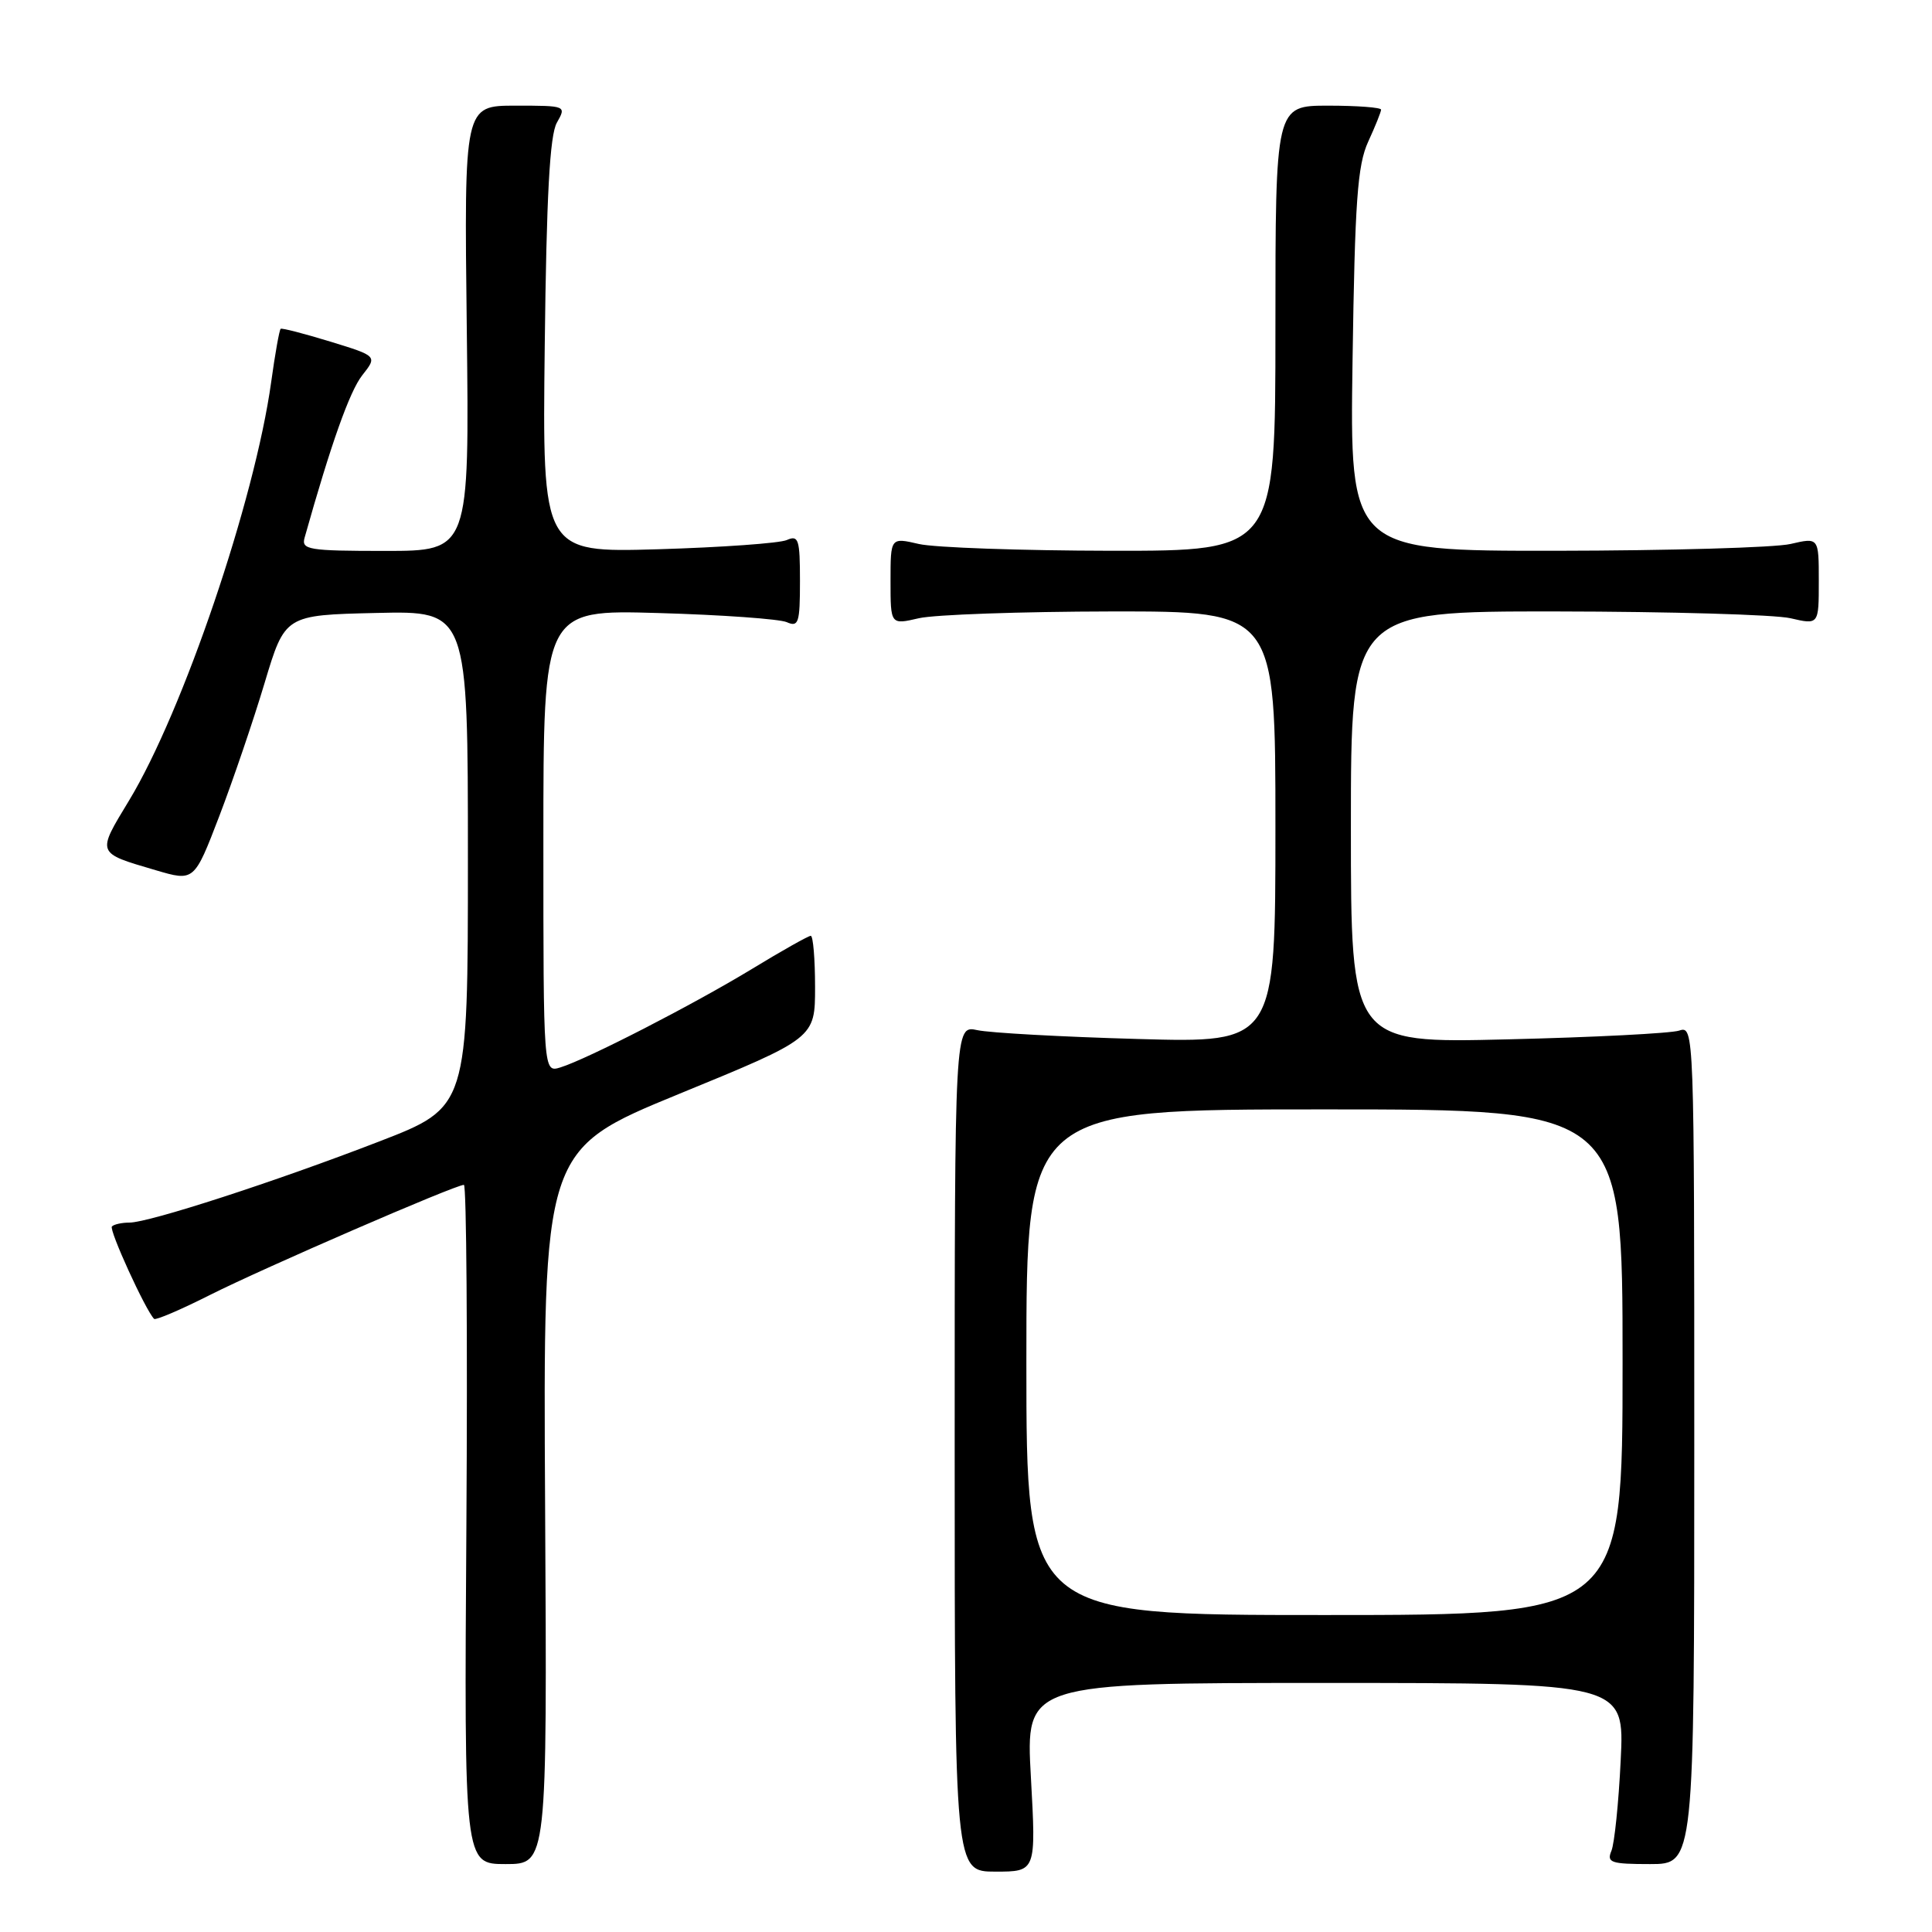 <?xml version="1.0" encoding="UTF-8" standalone="no"?>
<!DOCTYPE svg PUBLIC "-//W3C//DTD SVG 1.1//EN" "http://www.w3.org/Graphics/SVG/1.1/DTD/svg11.dtd" >
<svg xmlns="http://www.w3.org/2000/svg" xmlns:xlink="http://www.w3.org/1999/xlink" version="1.1" viewBox="0 0 256 256">
 <g >
 <path fill="currentColor"
d=" M 136.60 235.50 C 135.90 223.00 135.90 223.00 175.58 223.00 C 215.26 223.00 215.26 223.00 214.75 233.25 C 214.48 238.89 213.92 244.29 213.52 245.25 C 212.87 246.80 213.45 247.00 218.64 247.00 C 224.50 247.00 224.50 247.00 224.50 191.45 C 224.50 136.34 224.48 135.90 222.50 136.56 C 221.40 136.92 211.16 137.45 199.75 137.72 C 179.00 138.23 179.00 138.23 179.00 109.61 C 179.00 81.00 179.00 81.00 206.25 81.02 C 221.24 81.04 235.19 81.44 237.25 81.92 C 241.00 82.79 241.00 82.79 241.00 77.00 C 241.00 71.21 241.00 71.21 237.25 72.08 C 235.19 72.56 221.20 72.96 206.17 72.98 C 178.85 73.00 178.85 73.00 179.22 47.75 C 179.53 26.61 179.87 21.89 181.29 18.78 C 182.23 16.74 183.00 14.82 183.00 14.53 C 183.00 14.24 179.85 14.00 176.00 14.00 C 169.00 14.00 169.00 14.00 169.00 43.50 C 169.00 73.00 169.00 73.00 147.25 72.98 C 135.29 72.96 123.81 72.56 121.75 72.08 C 118.00 71.21 118.00 71.21 118.00 77.00 C 118.00 82.79 118.00 82.79 121.75 81.92 C 123.81 81.44 135.29 81.04 147.25 81.02 C 169.00 81.00 169.00 81.00 169.00 109.60 C 169.00 138.19 169.00 138.19 150.75 137.67 C 140.71 137.39 131.15 136.86 129.50 136.50 C 126.50 135.85 126.50 135.85 126.50 191.92 C 126.50 248.00 126.50 248.00 131.90 248.00 C 137.29 248.00 137.29 248.00 136.60 235.50 Z  M 72.23 199.68 C 71.96 152.35 71.96 152.35 89.98 144.95 C 108.00 137.56 108.00 137.56 108.00 130.78 C 108.00 127.05 107.74 124.00 107.43 124.00 C 107.12 124.00 103.61 125.97 99.64 128.39 C 91.78 133.16 77.84 140.32 74.25 141.44 C 72.00 142.13 72.00 142.13 72.00 111.46 C 72.00 80.79 72.00 80.79 87.25 81.23 C 95.64 81.47 103.29 82.02 104.25 82.44 C 105.81 83.13 106.00 82.55 106.00 77.00 C 106.00 71.45 105.81 70.87 104.25 71.56 C 103.29 71.98 95.60 72.53 87.18 72.78 C 71.86 73.22 71.86 73.22 72.18 45.86 C 72.41 25.91 72.85 17.89 73.79 16.25 C 75.06 14.01 75.04 14.00 68.29 14.00 C 61.50 14.00 61.50 14.00 61.85 43.50 C 62.20 73.00 62.20 73.00 51.03 73.00 C 40.88 73.00 39.91 72.84 40.36 71.25 C 43.87 58.77 46.33 51.86 47.99 49.74 C 50.01 47.18 50.01 47.18 43.75 45.26 C 40.31 44.21 37.36 43.44 37.19 43.57 C 37.02 43.69 36.45 46.87 35.93 50.64 C 33.76 66.27 24.24 94.30 17.09 106.09 C 12.80 113.17 12.73 112.98 20.61 115.30 C 25.73 116.81 25.73 116.81 29.05 108.16 C 30.87 103.40 33.58 95.45 35.06 90.50 C 37.76 81.50 37.76 81.50 49.88 81.22 C 62.00 80.94 62.00 80.94 62.00 113.83 C 62.00 146.71 62.00 146.71 50.25 151.25 C 36.54 156.55 19.76 162.00 17.15 162.00 C 16.15 162.00 15.10 162.23 14.83 162.51 C 14.40 162.93 19.28 173.61 20.42 174.76 C 20.63 174.96 23.94 173.55 27.78 171.61 C 34.89 168.03 60.32 157.00 61.47 157.00 C 61.81 157.00 61.96 177.25 61.80 202.00 C 61.50 247.00 61.50 247.00 67.00 247.00 C 72.50 247.00 72.50 247.00 72.23 199.68 Z  M 136.00 180.50 C 136.00 147.00 136.00 147.00 175.50 147.00 C 215.00 147.00 215.00 147.00 215.00 180.50 C 215.00 214.00 215.00 214.00 175.50 214.00 C 136.00 214.00 136.00 214.00 136.00 180.50 Z "/>
</g>
</svg>